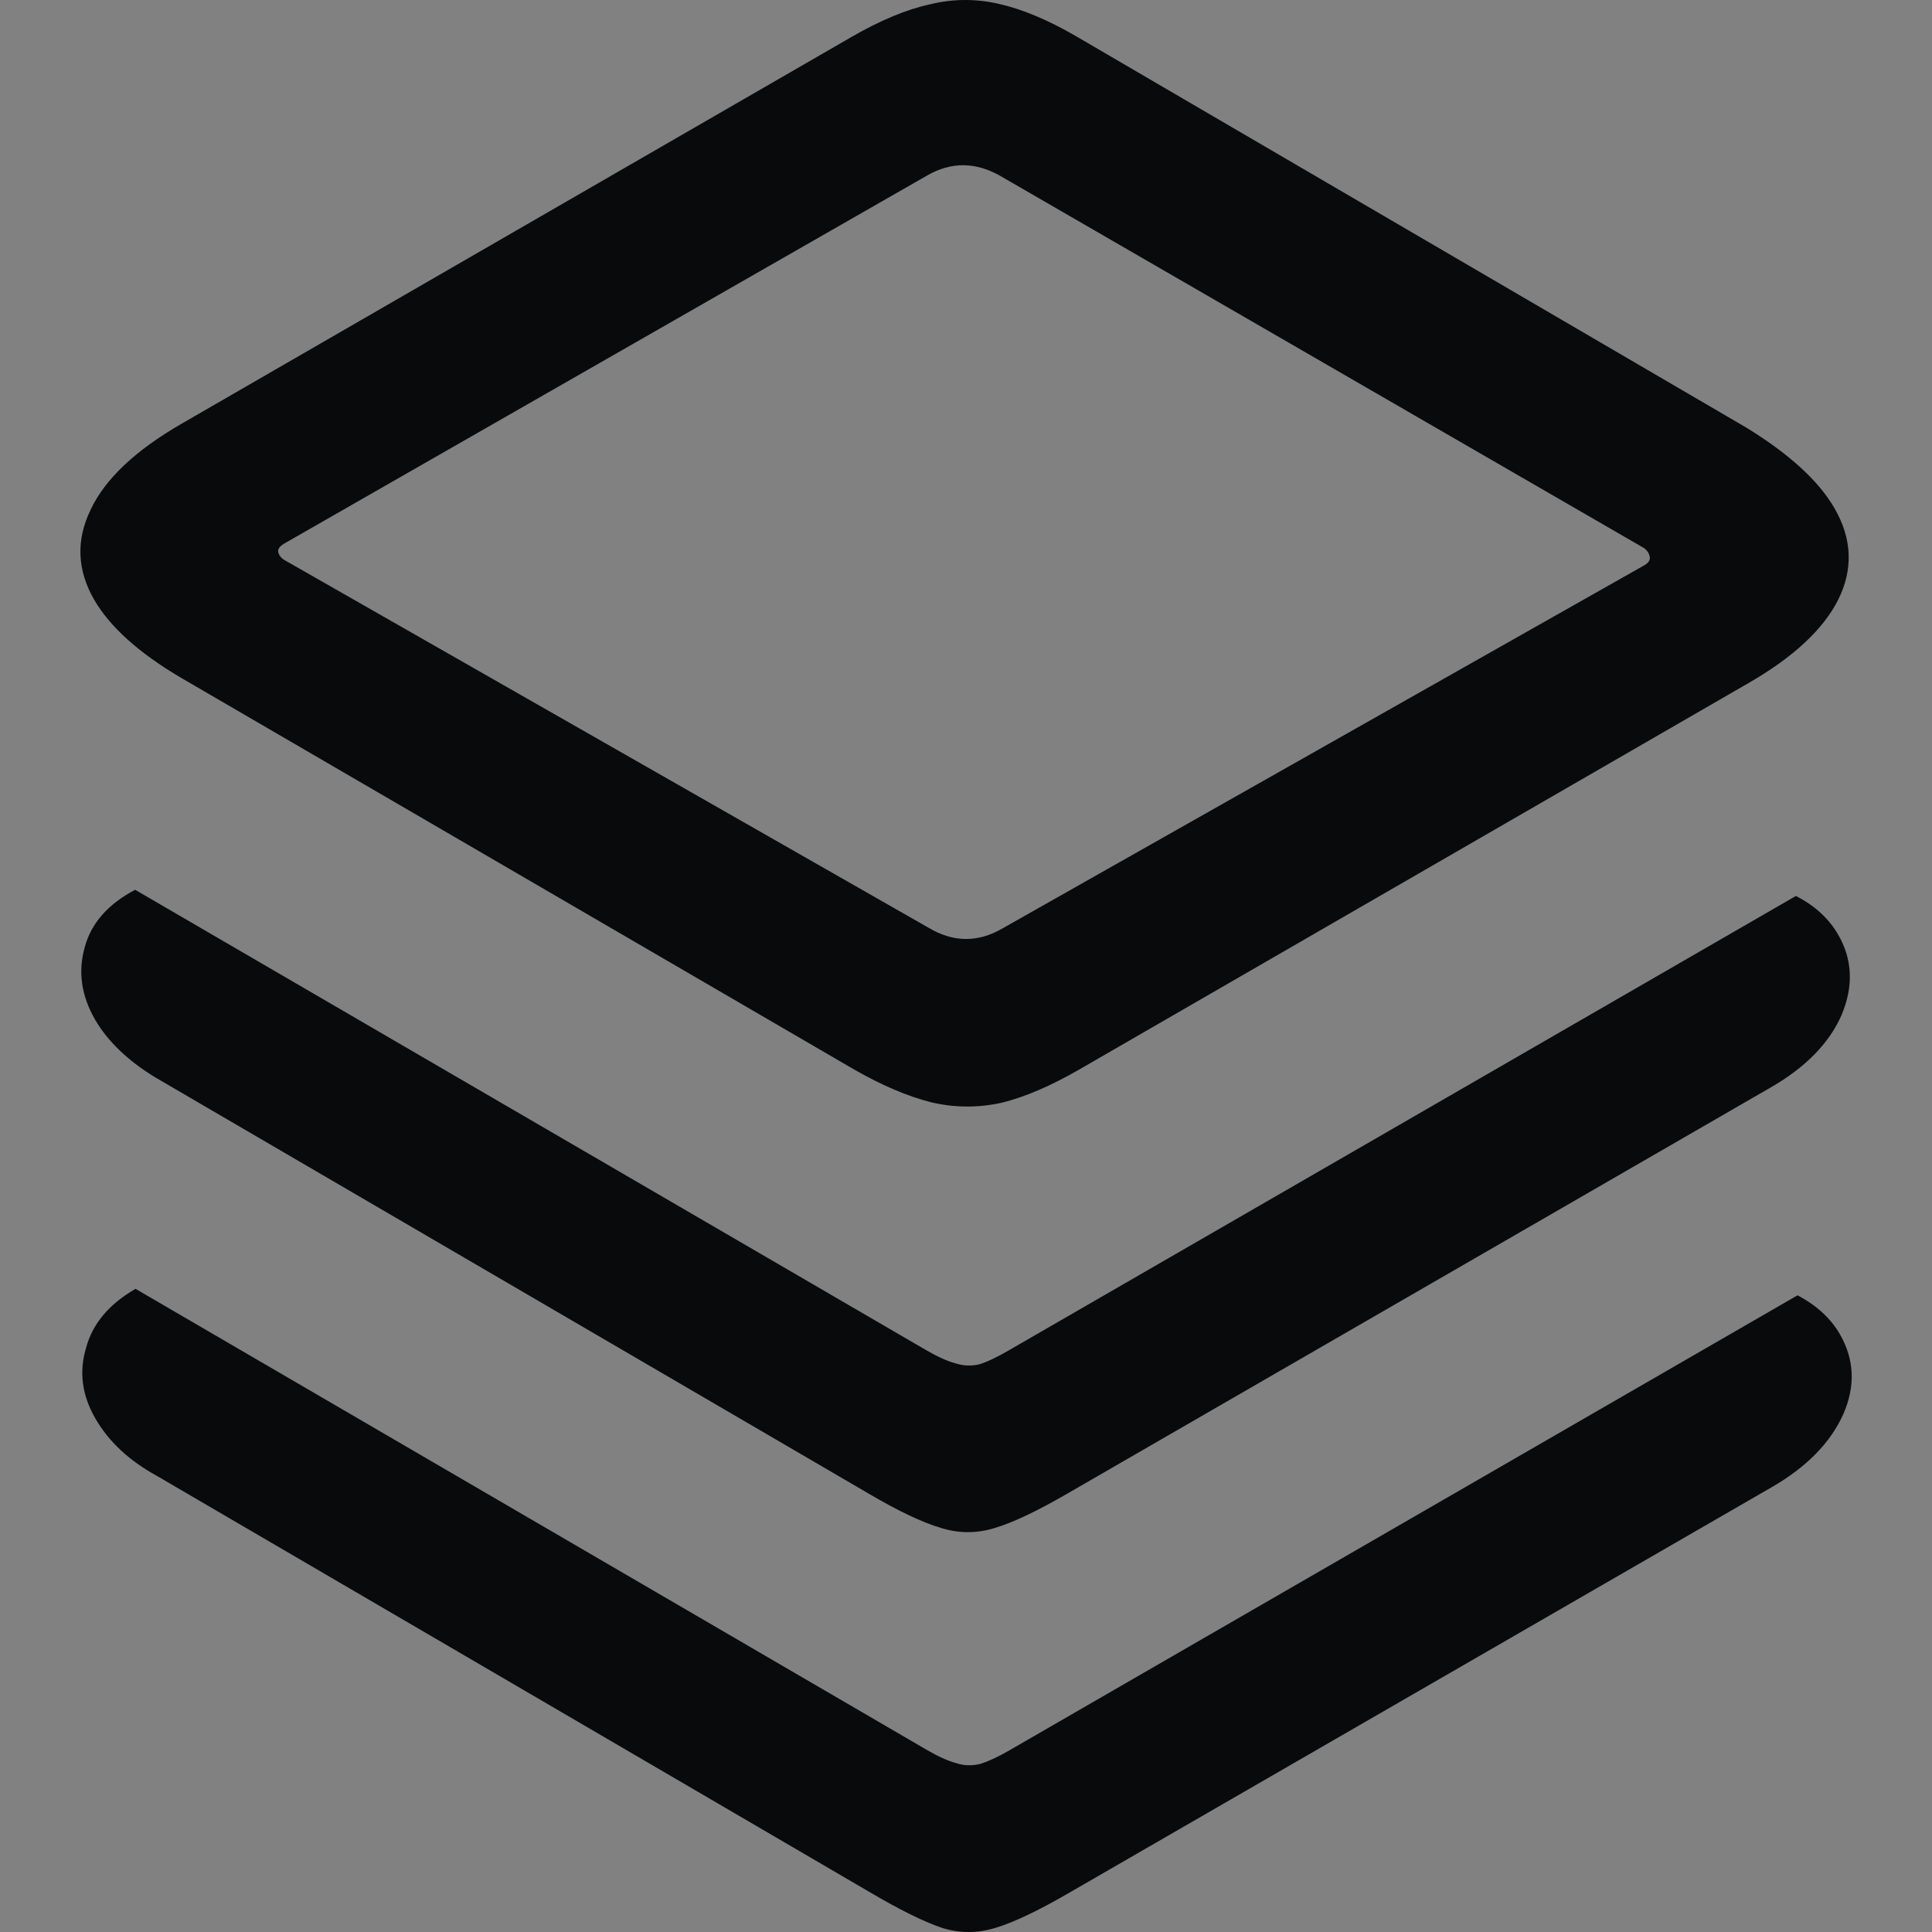 <svg width="20" height="20" viewBox="0 0 20 20" fill="none" xmlns="http://www.w3.org/2000/svg">
<rect x="0" y="0" width="20" height="20" fill="#808080" stroke="none"/>
<g id="Order-management" clip-path="url(#clip0_905_66829)">
<rect width="20" height="20" fill="white" fill-opacity="0.01"/>
<path id="fill" d="M18.99 5.26C19.173 5.576 19.186 5.893 19.029 6.208C18.874 6.516 18.564 6.804 18.099 7.072L11.175 11.07C10.877 11.242 10.608 11.357 10.368 11.416C10.124 11.469 9.882 11.468 9.64 11.411C9.395 11.349 9.127 11.235 8.836 11.068L1.875 7.017C1.438 6.76 1.138 6.49 0.974 6.207C0.798 5.901 0.786 5.592 0.937 5.279C1.085 4.961 1.4 4.663 1.882 4.385L8.814 0.383C9.112 0.211 9.382 0.098 9.626 0.045C9.866 -0.014 10.107 -0.015 10.349 0.042C10.591 0.098 10.853 0.209 11.136 0.373L18.075 4.425C18.521 4.698 18.826 4.977 18.99 5.26ZM17.073 5.745C17.066 5.72 17.049 5.698 17.023 5.676L10.36 1.824C10.101 1.675 9.848 1.673 9.599 1.816L2.944 5.626C2.89 5.657 2.87 5.69 2.883 5.726C2.894 5.757 2.915 5.781 2.947 5.799L9.614 9.605C9.868 9.756 10.122 9.759 10.376 9.612L17.025 5.85C17.074 5.821 17.09 5.787 17.073 5.745ZM19.029 9.676C19.177 9.933 19.189 10.209 19.064 10.507C18.937 10.798 18.692 11.049 18.329 11.258L11.04 15.467C10.731 15.645 10.485 15.762 10.3 15.817C10.111 15.876 9.923 15.875 9.737 15.816C9.545 15.759 9.297 15.641 8.991 15.461L1.597 11.147C1.317 10.974 1.112 10.776 0.983 10.553C0.842 10.307 0.806 10.059 0.877 9.807C0.943 9.558 1.117 9.36 1.399 9.211L9.583 13.974C9.702 14.043 9.804 14.09 9.89 14.113C9.97 14.139 10.052 14.143 10.135 14.124C10.215 14.1 10.317 14.052 10.441 13.98L18.591 9.275C18.785 9.374 18.931 9.507 19.029 9.676ZM19.046 13.811C19.197 14.073 19.209 14.349 19.081 14.641C18.948 14.936 18.701 15.188 18.338 15.397L11.056 19.601C10.748 19.779 10.499 19.898 10.309 19.956C10.119 20.015 9.931 20.015 9.745 19.955C9.556 19.89 9.308 19.767 9.003 19.587L1.622 15.277C1.337 15.121 1.126 14.924 0.987 14.684C0.849 14.444 0.816 14.201 0.891 13.954C0.956 13.706 1.127 13.501 1.403 13.342L9.591 18.113C9.711 18.183 9.813 18.229 9.899 18.252C9.979 18.279 10.063 18.281 10.152 18.259C10.237 18.231 10.336 18.185 10.45 18.119L18.608 13.409C18.805 13.513 18.951 13.647 19.046 13.811Z" fill="#090A0B"/>
</g>
<defs>
<clipPath id="clip0_905_66829">
<rect width="20" height="20" fill="white"/>
</clipPath>
</defs>
</svg>